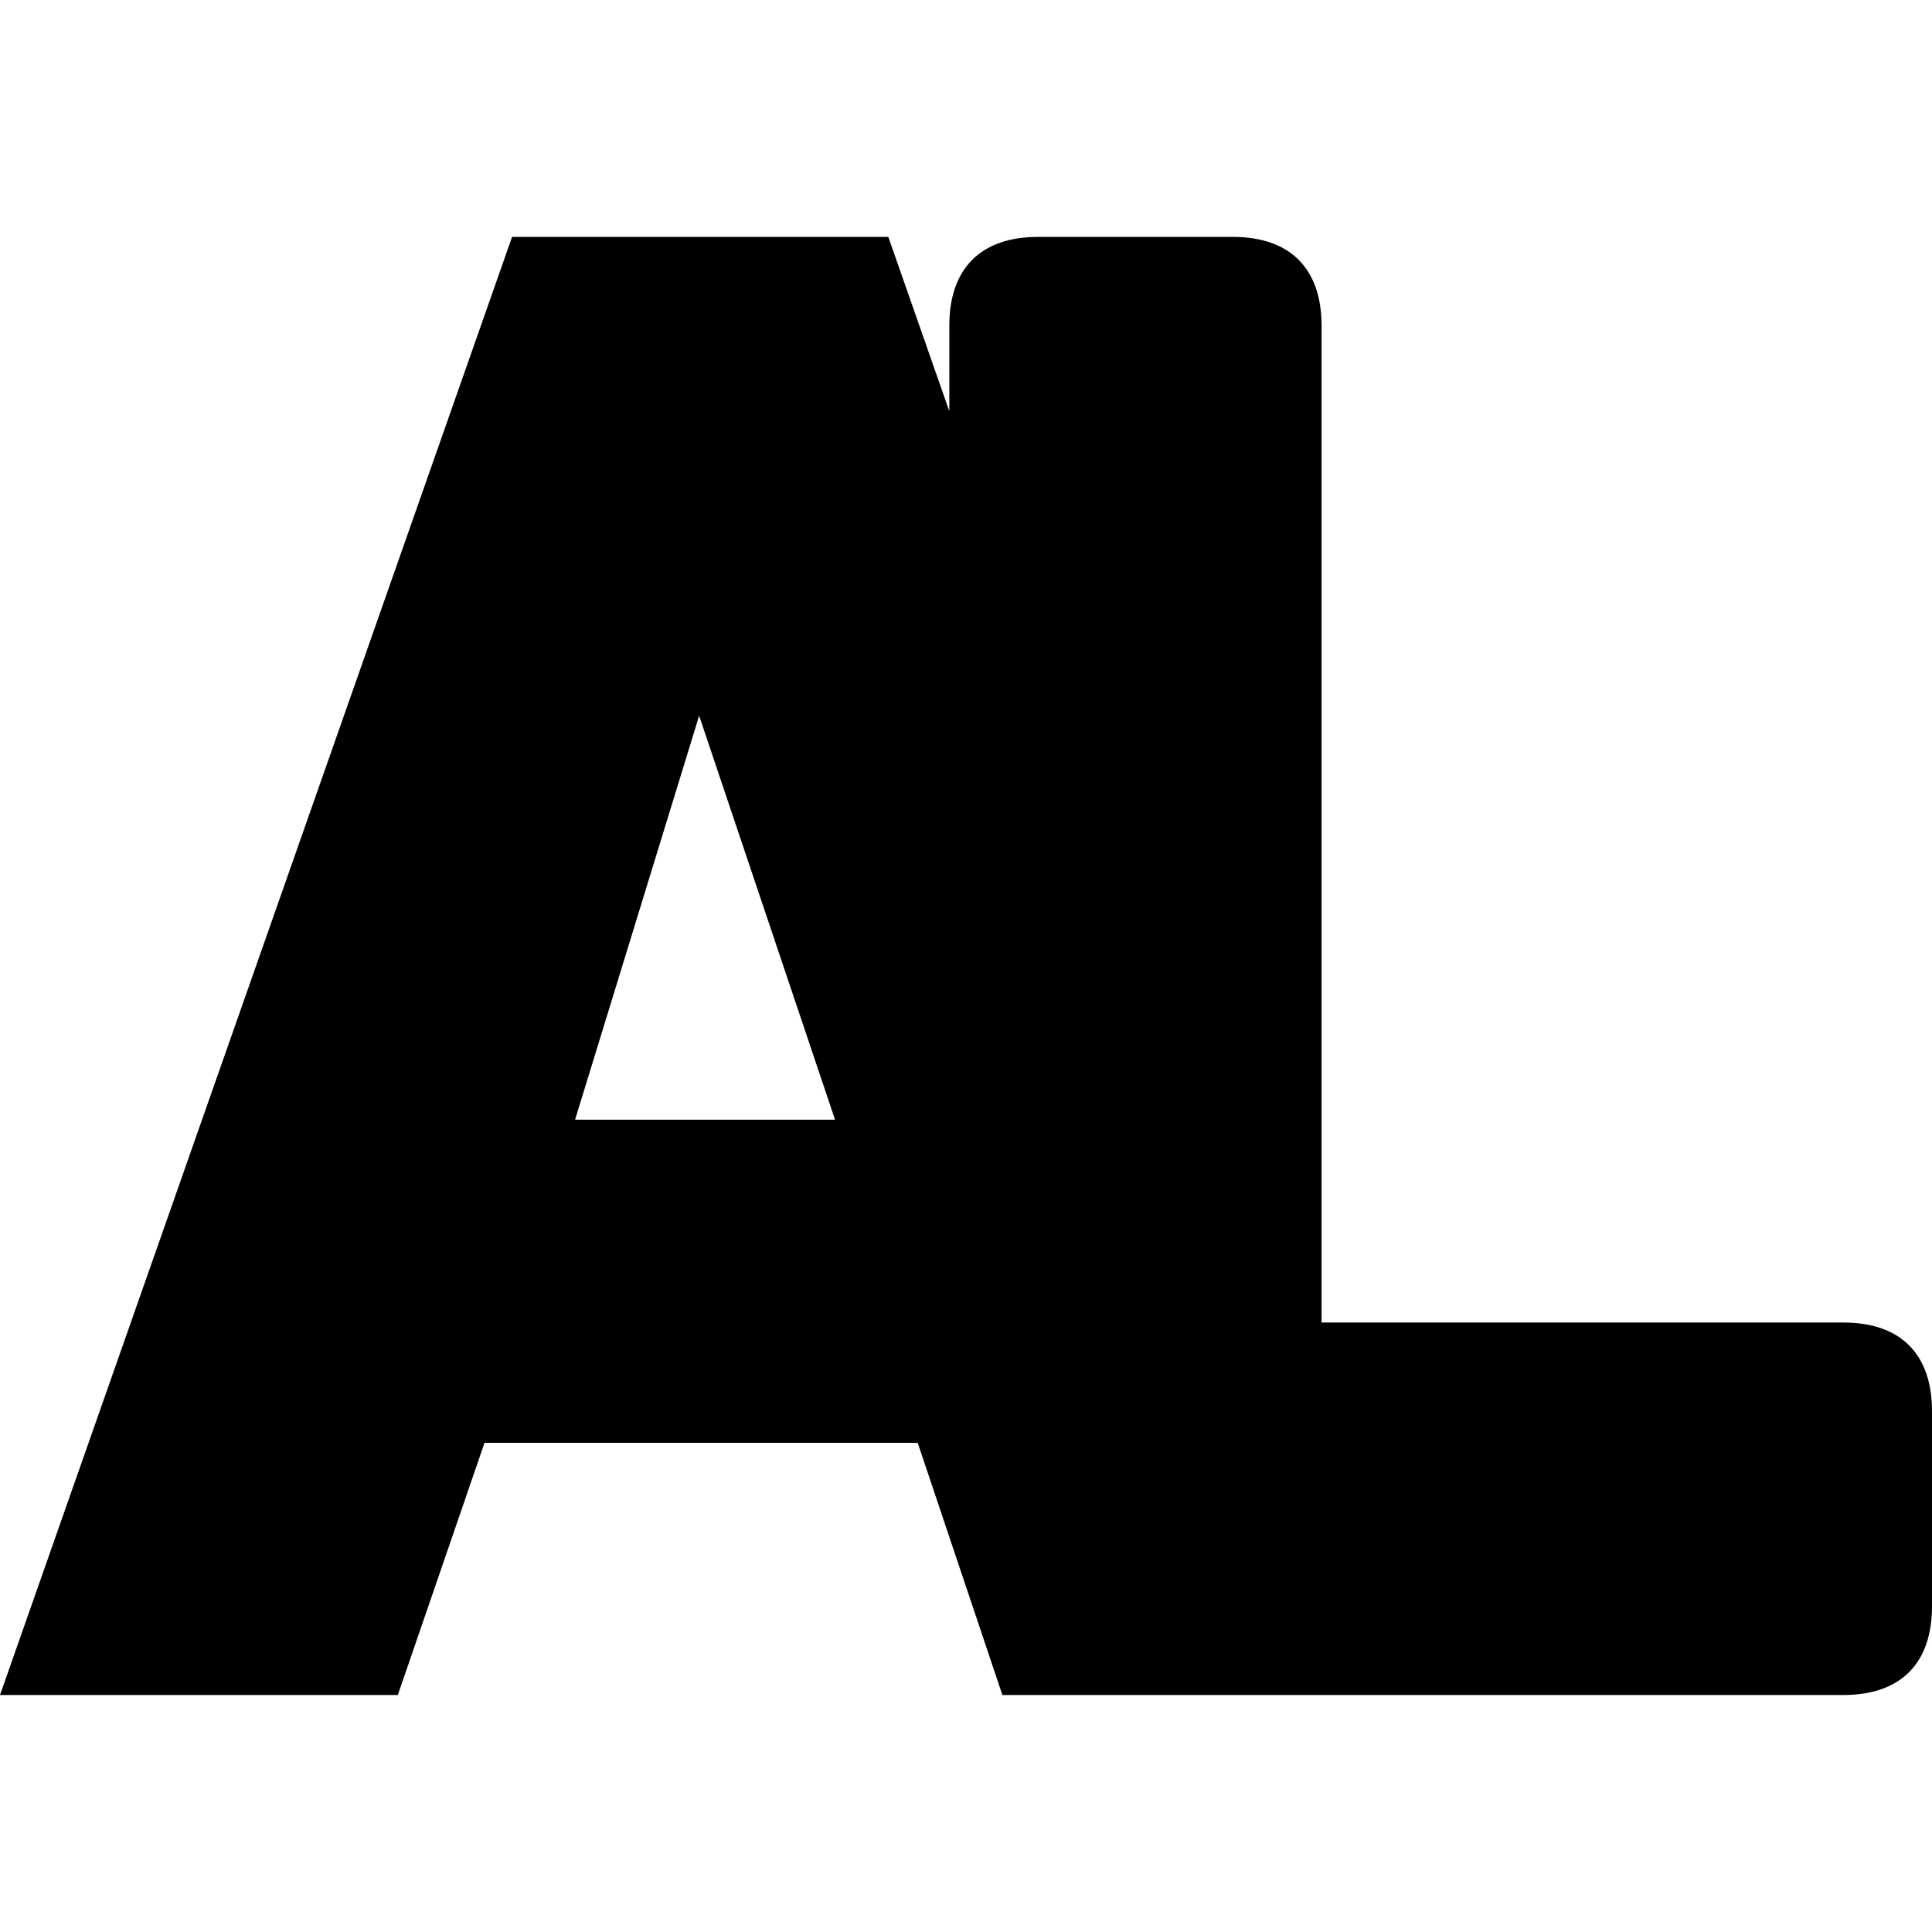 <svg viewBox="0 0 24 24" xmlns="http://www.w3.org/2000/svg"><path fill="currentColor" d="m6.361 2.943-6.361 18.113h4.942l1.077-3.133h5.381l1.052 3.133h10.448c.71 0 1.1-.392 1.1-1.101v-2.425c0-.71-.39-1.101-1.1-1.101h-6.483v-12.384c0-.71-.392-1.102-1.101-1.102h-2.422c-.71 0-1.101.392-1.101 1.102v1.064l-.758-2.166zm2.324 5.948 1.688 5.018h-3.229z"/></svg>